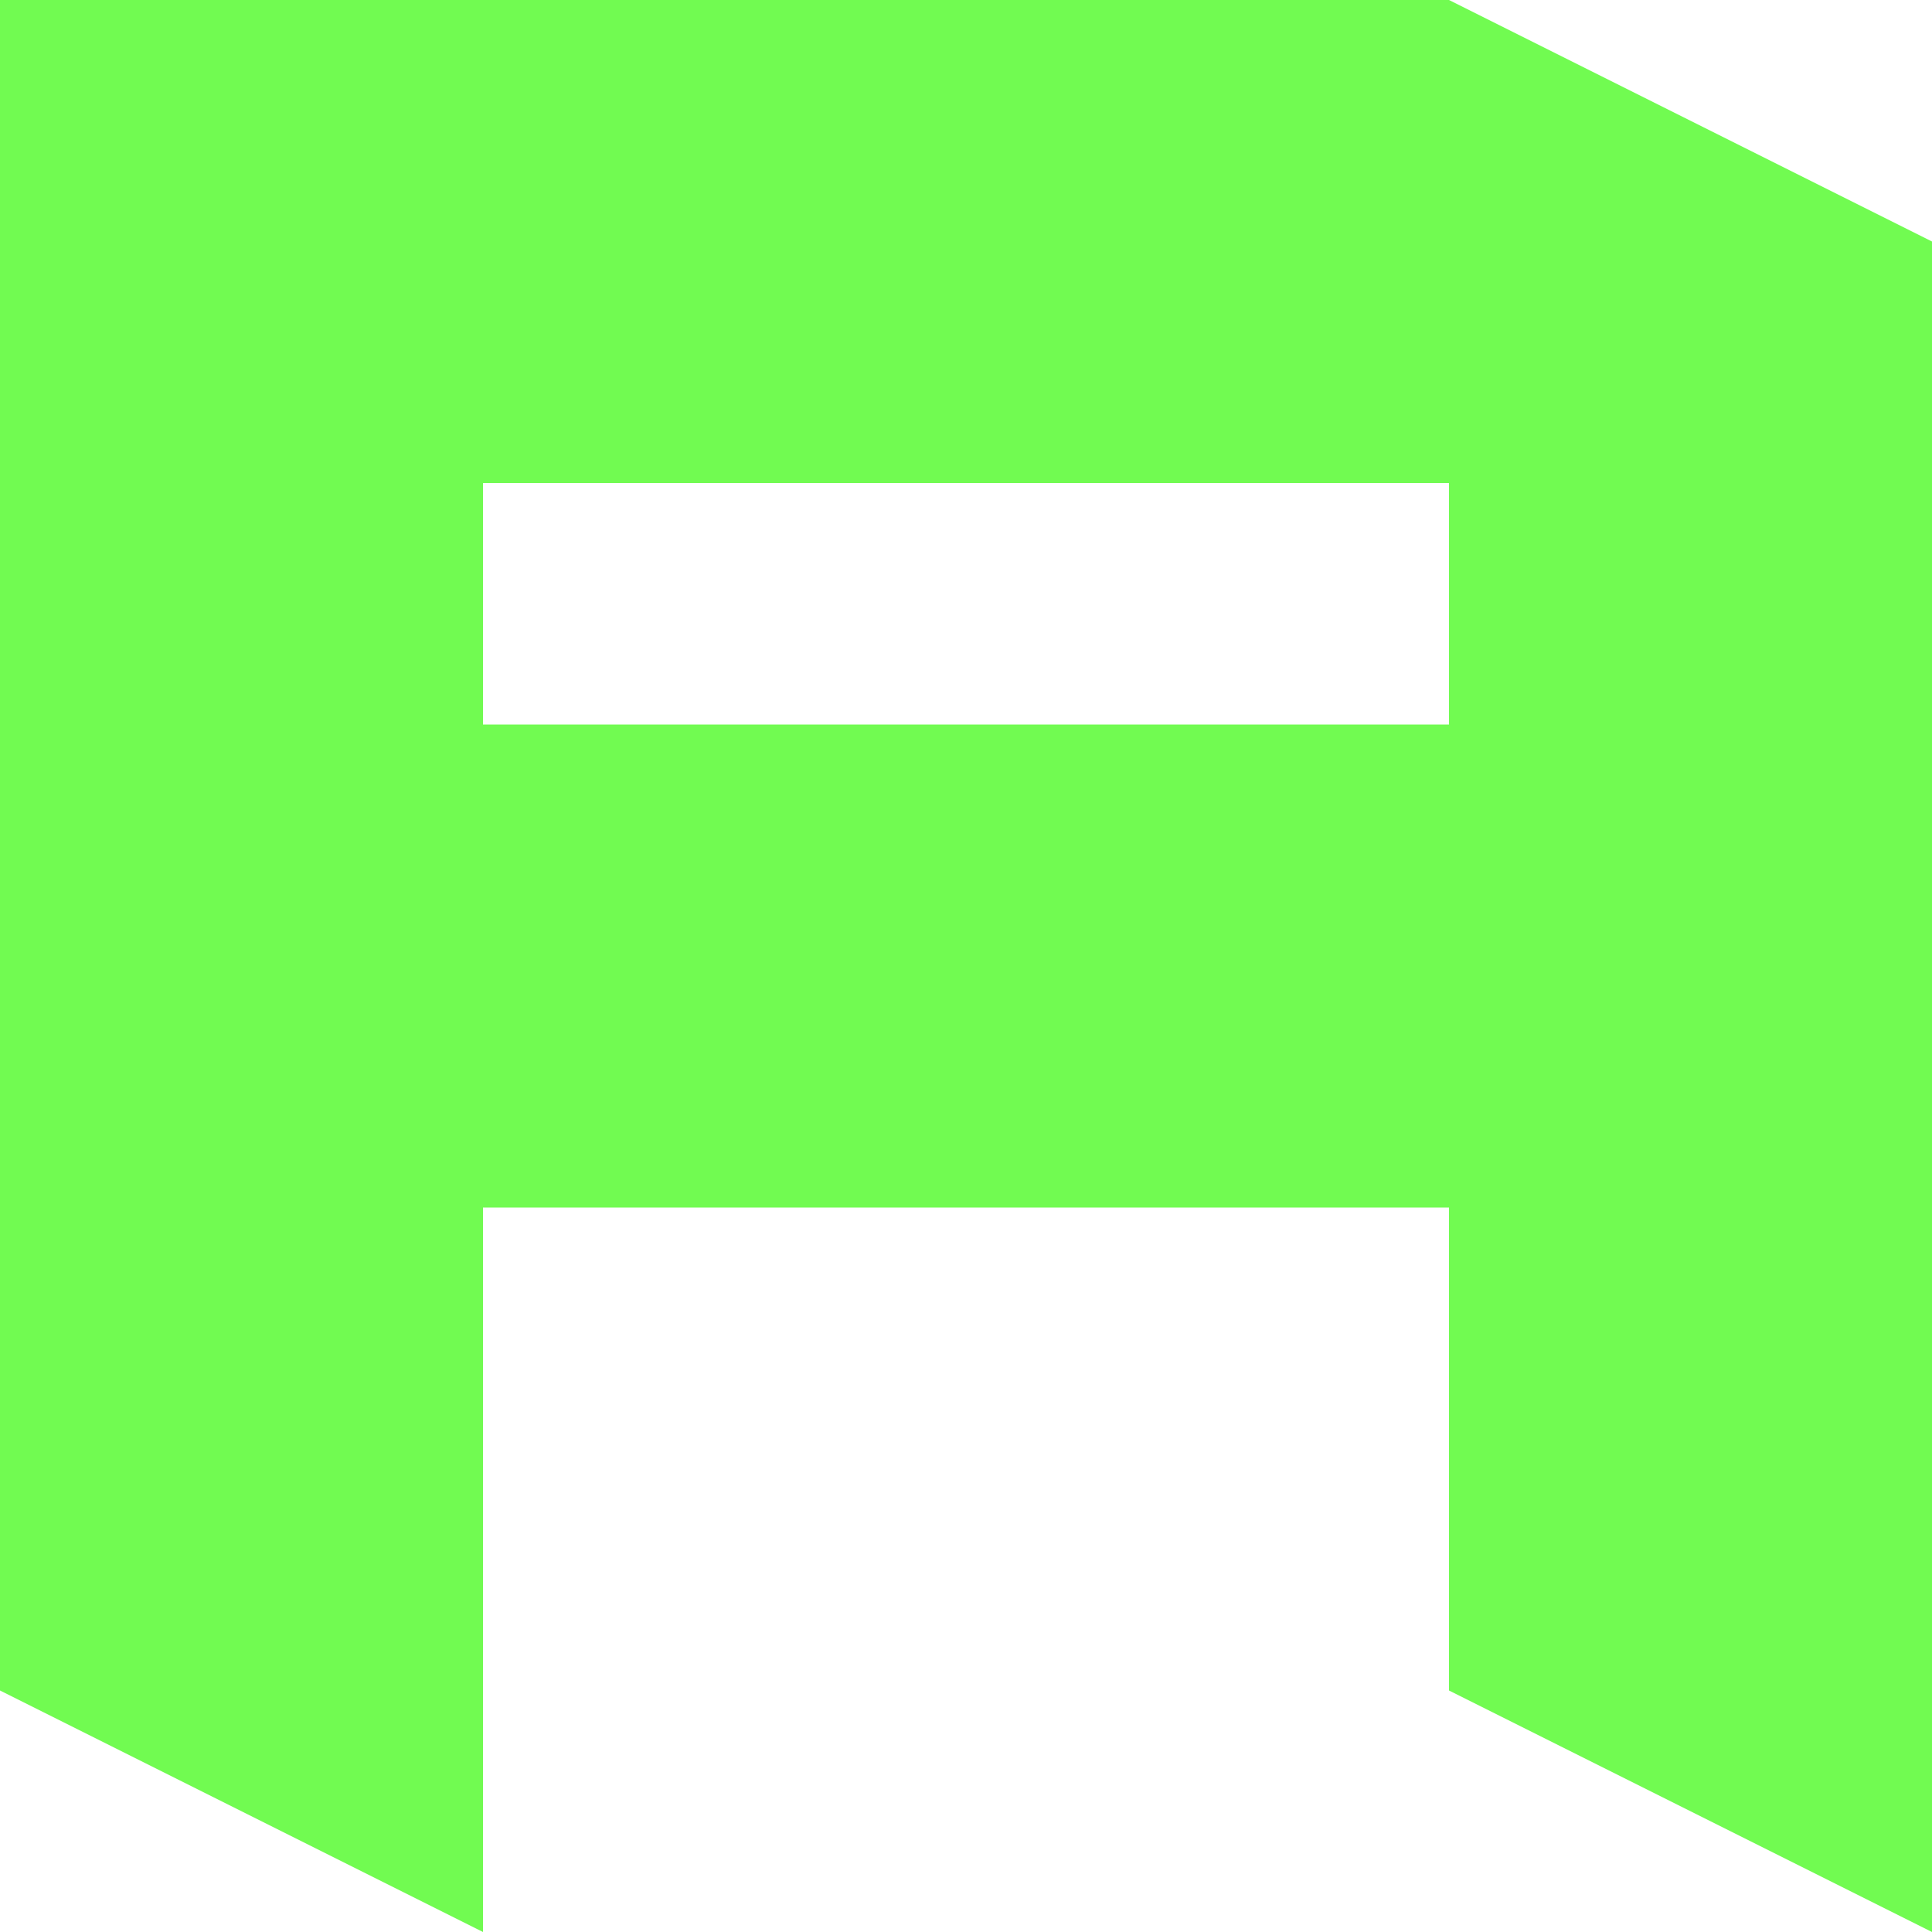 <svg xmlns="http://www.w3.org/2000/svg" width="12.8mm" height="48.378" viewBox="0 0 12.8 12.8"><path d="M60.8 44.8V56l3.2 1.6v-4.8h6.4V56l3.2 1.6V46.4l-3.2-1.6ZM64 48h6.4v1.6H64z" style="display:inline;fill:#71fb51;stroke-width:.265" transform="translate(-60.8 -44.8)"/></svg>